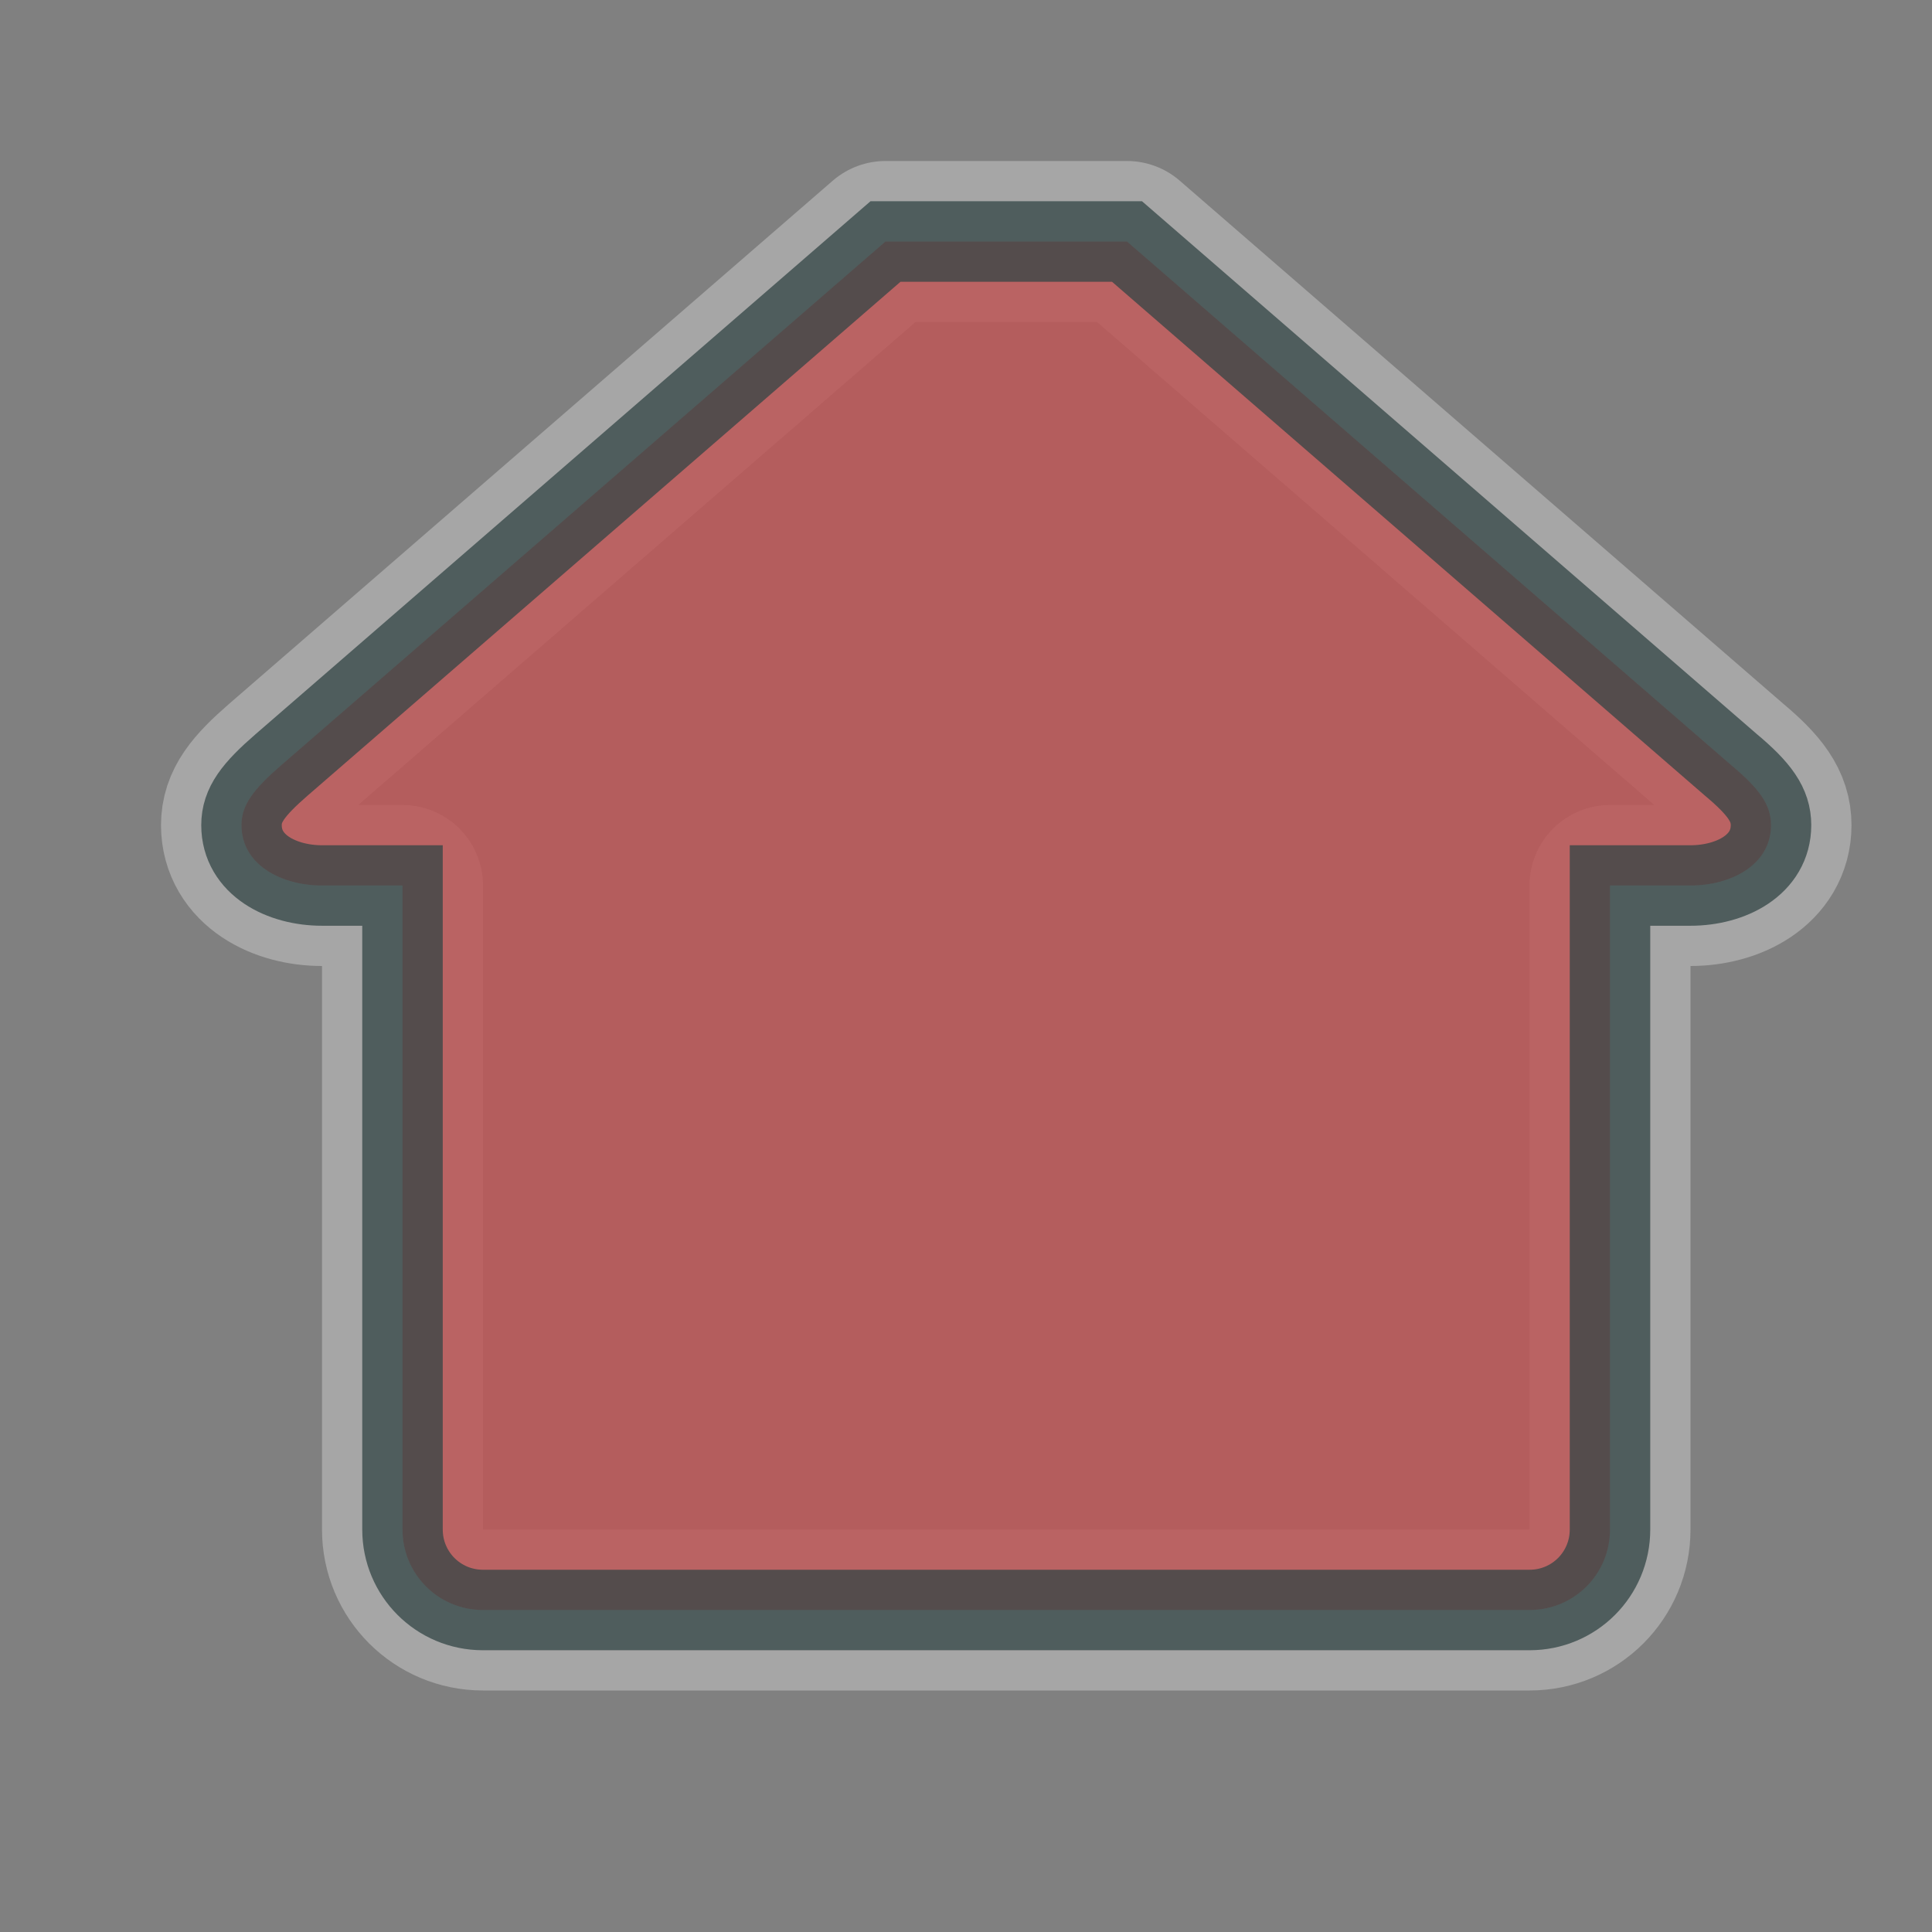 <?xml version="1.0" encoding="utf-8"?>
<!-- Generator: Adobe Illustrator 14.0.0, SVG Export Plug-In . SVG Version: 6.00 Build 43363)  -->
<!DOCTYPE svg PUBLIC "-//W3C//DTD SVG 1.1//EN" "http://www.w3.org/Graphics/SVG/1.1/DTD/svg11.dtd">
<svg version="1.1"
	 id="svg4460" xmlns:rdf="http://www.w3.org/1999/02/22-rdf-syntax-ns#" xmlns:dc="http://purl.org/dc/elements/1.1/" xmlns:cc="http://creativecommons.org/ns#" xmlns:svg="http://www.w3.org/2000/svg" xmlns:inkscape="http://www.inkscape.org/namespaces/inkscape"
	 xmlns="http://www.w3.org/2000/svg" xmlns:xlink="http://www.w3.org/1999/xlink" x="0px" y="0px" width="24px" height="24px"
	 viewBox="0 0 24 24" enable-background="new 0 0 24 24" xml:space="preserve">
<rect x="0" y="0" width="24" height="24" fill="#808080" stroke="none"/>
<g id="layer1" transform="translate(0,-1028.362)">
	<g id="building-24" transform="translate(-630,-46)">
		
			<path id="path6138" inkscape:connector-curvature="0" opacity="0.3" fill="#FFFFFF" stroke="#FFFFFF" stroke-width="2" stroke-linejoin="round" enable-background="new    " d="
			M641,1077.362l-7.5,6.5c-0.356,0.309-0.5,0.5-0.5,0.75c0,0.496,0.5,0.75,1,0.75h1v8c0,0.554,0.446,1,1,1h6.5h6.5
			c0.555,0,1-0.446,1-1v-8h1c0.5,0,1-0.254,1-0.75c0-0.25-0.139-0.448-0.5-0.75l-7.5-6.5H641z"/>
		<path id="path5881" inkscape:connector-curvature="0" opacity="0.75" fill="#B84444" stroke="#324444" d="M641,1077.362l-7.5,6.5
			c-0.356,0.309-0.5,0.5-0.5,0.75c0,0.496,0.5,0.75,1,0.75h1v8c0,0.554,0.446,1,1,1h6.5h6.5c0.555,0,1-0.446,1-1v-8h1
			c0.5,0,1-0.254,1-0.75c0-0.25-0.139-0.448-0.5-0.75l-7.5-6.5H641z"/>
	</g>
</g>
<rect id="canvas" display="none" fill="none" width="24" height="24"/>
</svg>
